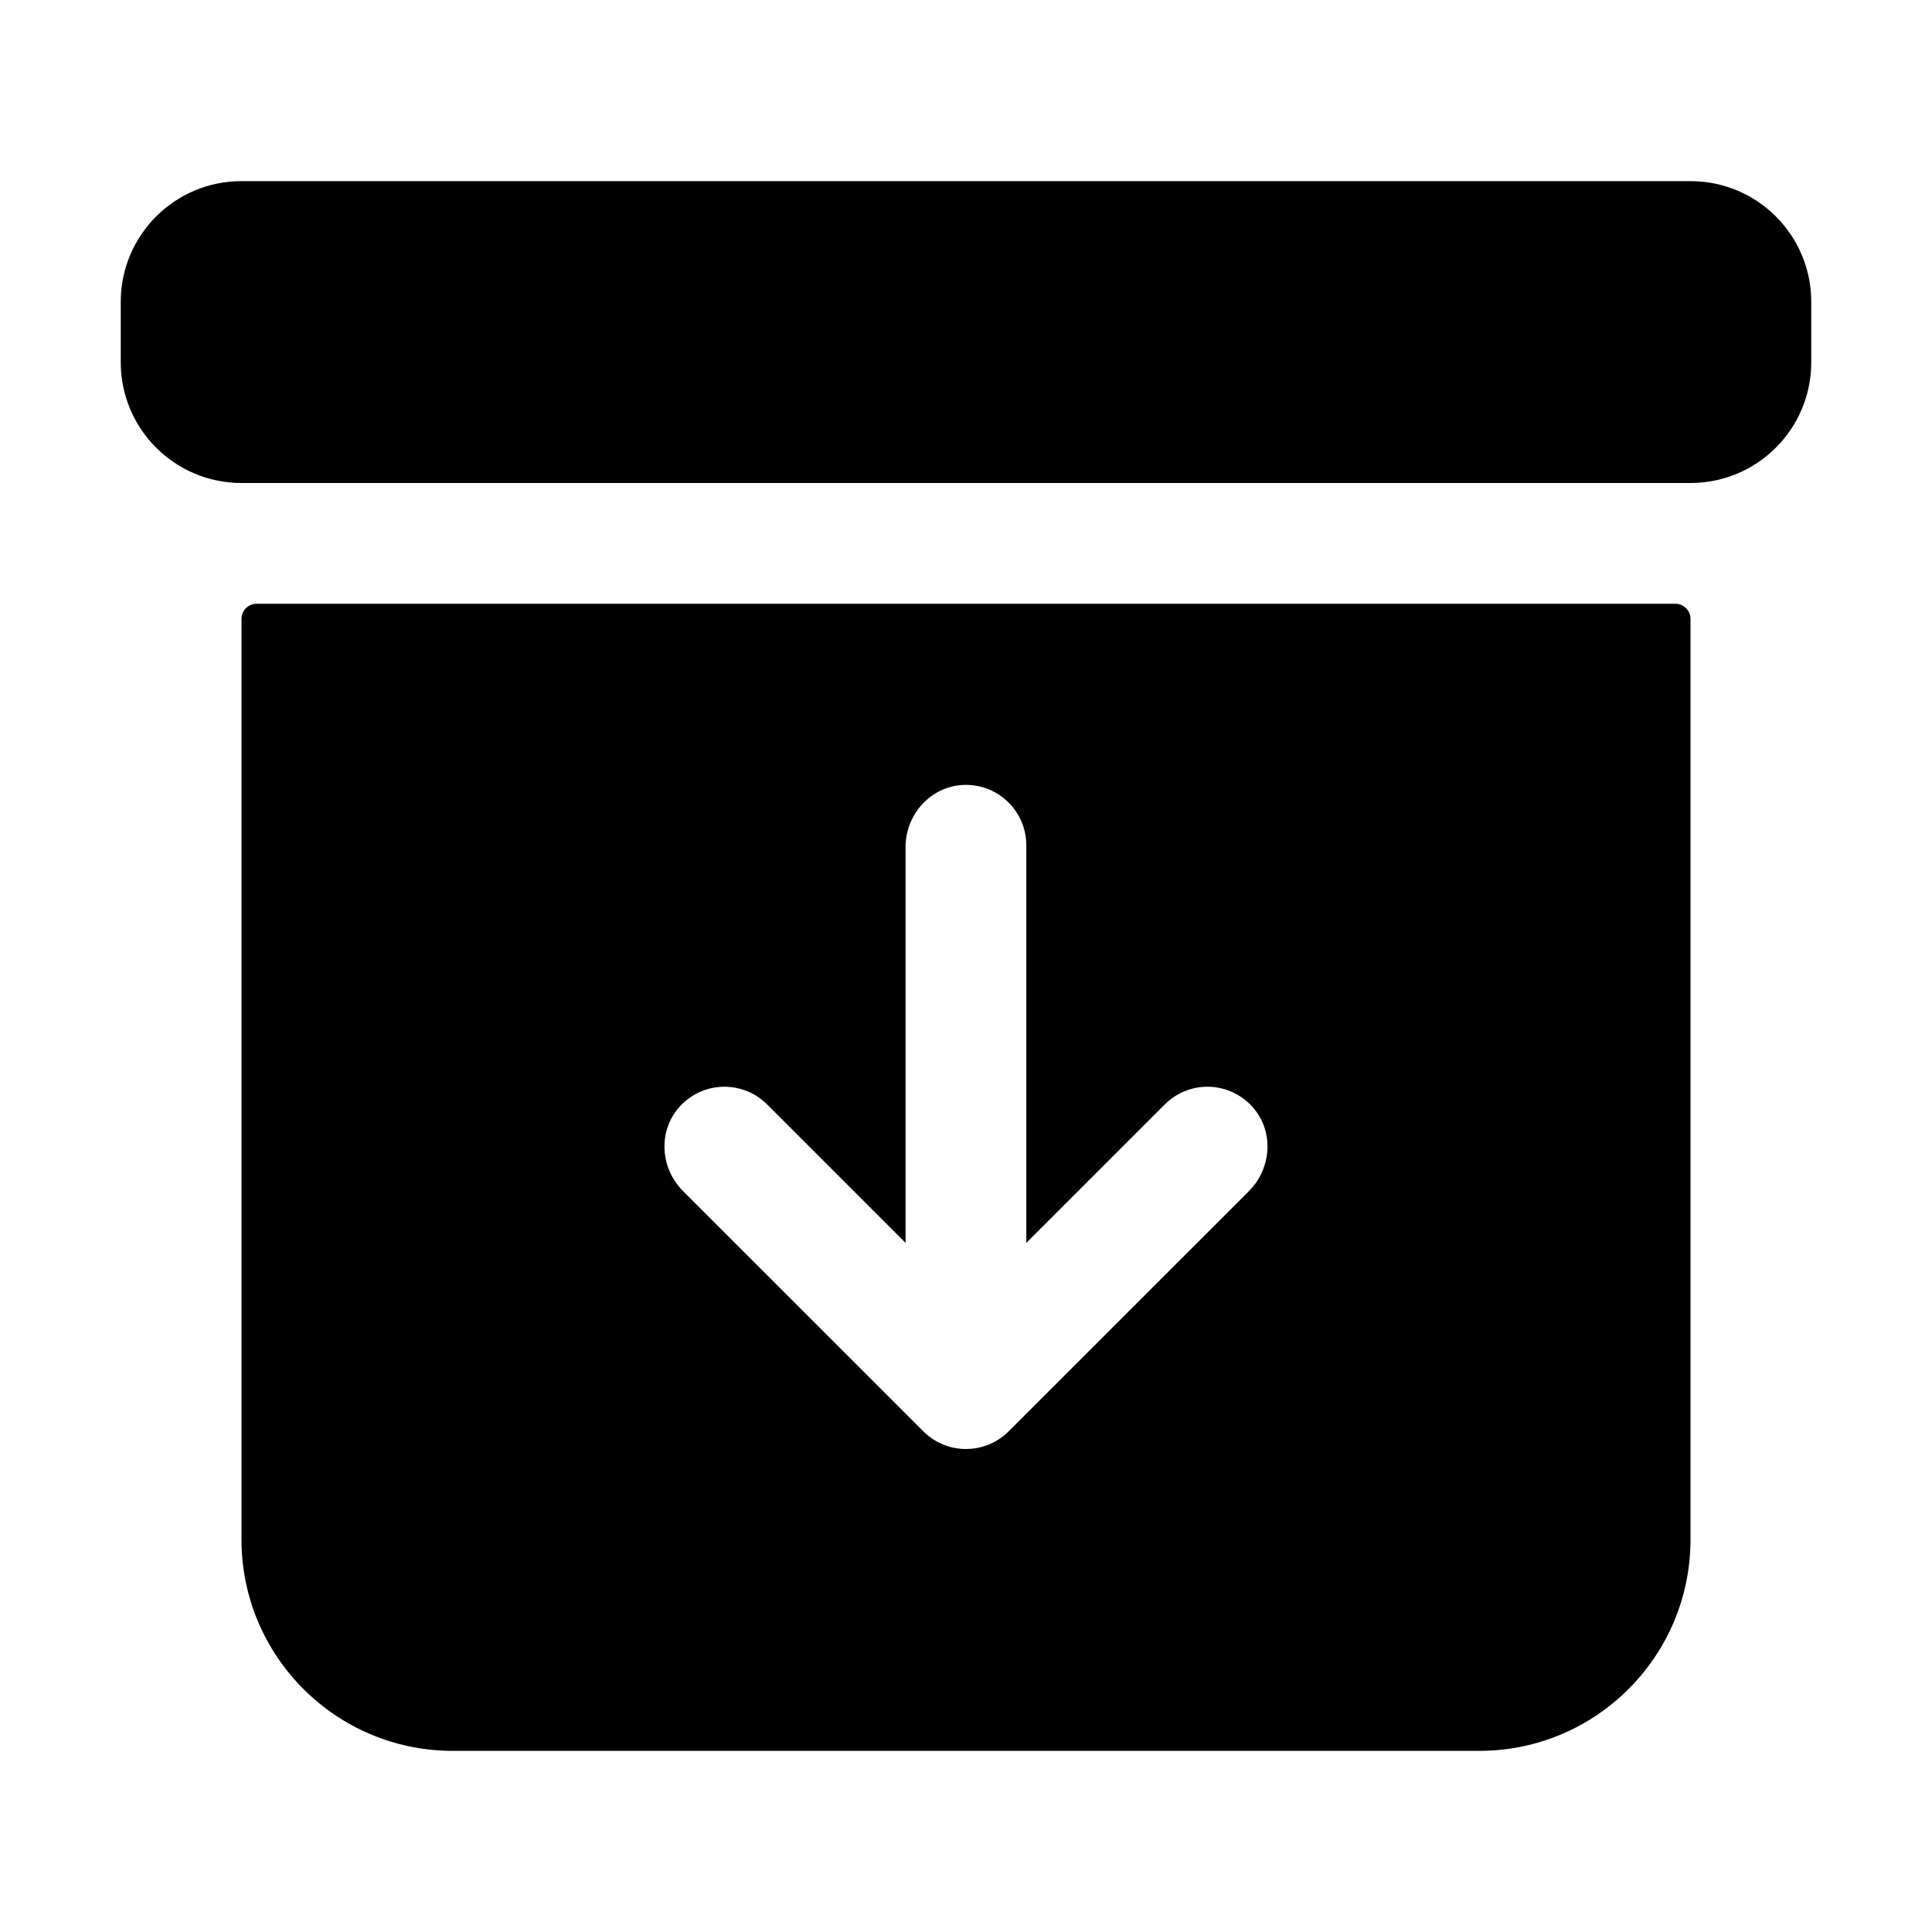 <!-- Generated by IcoMoon.io -->
<svg version="1.1" xmlns="http://www.w3.org/2000/svg" width="32" height="32" viewBox="0 0 32 32">
<title>archive</title>
<path d="M4 10.25v15.25c0 1.933 1.567 3.5 3.5 3.5v0h17c1.933 0 3.5-1.567 3.5-3.5v0-15.25c0-0.138-0.112-0.25-0.25-0.25v0h-23.5c-0.138 0-0.25 0.112-0.25 0.25v0zM20.688 19.727l-3.981 3.98c-0.181 0.181-0.431 0.293-0.707 0.293s-0.526-0.112-0.707-0.293l-3.981-3.98c-0.381-0.381-0.416-1-0.053-1.399 0.184-0.202 0.447-0.328 0.74-0.328 0.276 0 0.526 0.112 0.707 0.293l2.293 2.293v-6.558c0-0.538 0.414-1 0.952-1.027 0.014-0.001 0.031-0.001 0.048-0.001 0.552 0 1 0.448 1 1v0 6.586l2.293-2.293c0.181-0.181 0.431-0.293 0.707-0.293 0.293 0 0.557 0.126 0.74 0.327l0.001 0.001c0.363 0.398 0.328 1.018-0.053 1.399z"></path>
<path d="M4 3h24c1.105 0 2 0.895 2 2v1c0 1.105-0.895 2-2 2h-24c-1.105 0-2-0.895-2-2v-1c0-1.105 0.895-2 2-2z"></path>
</svg>
